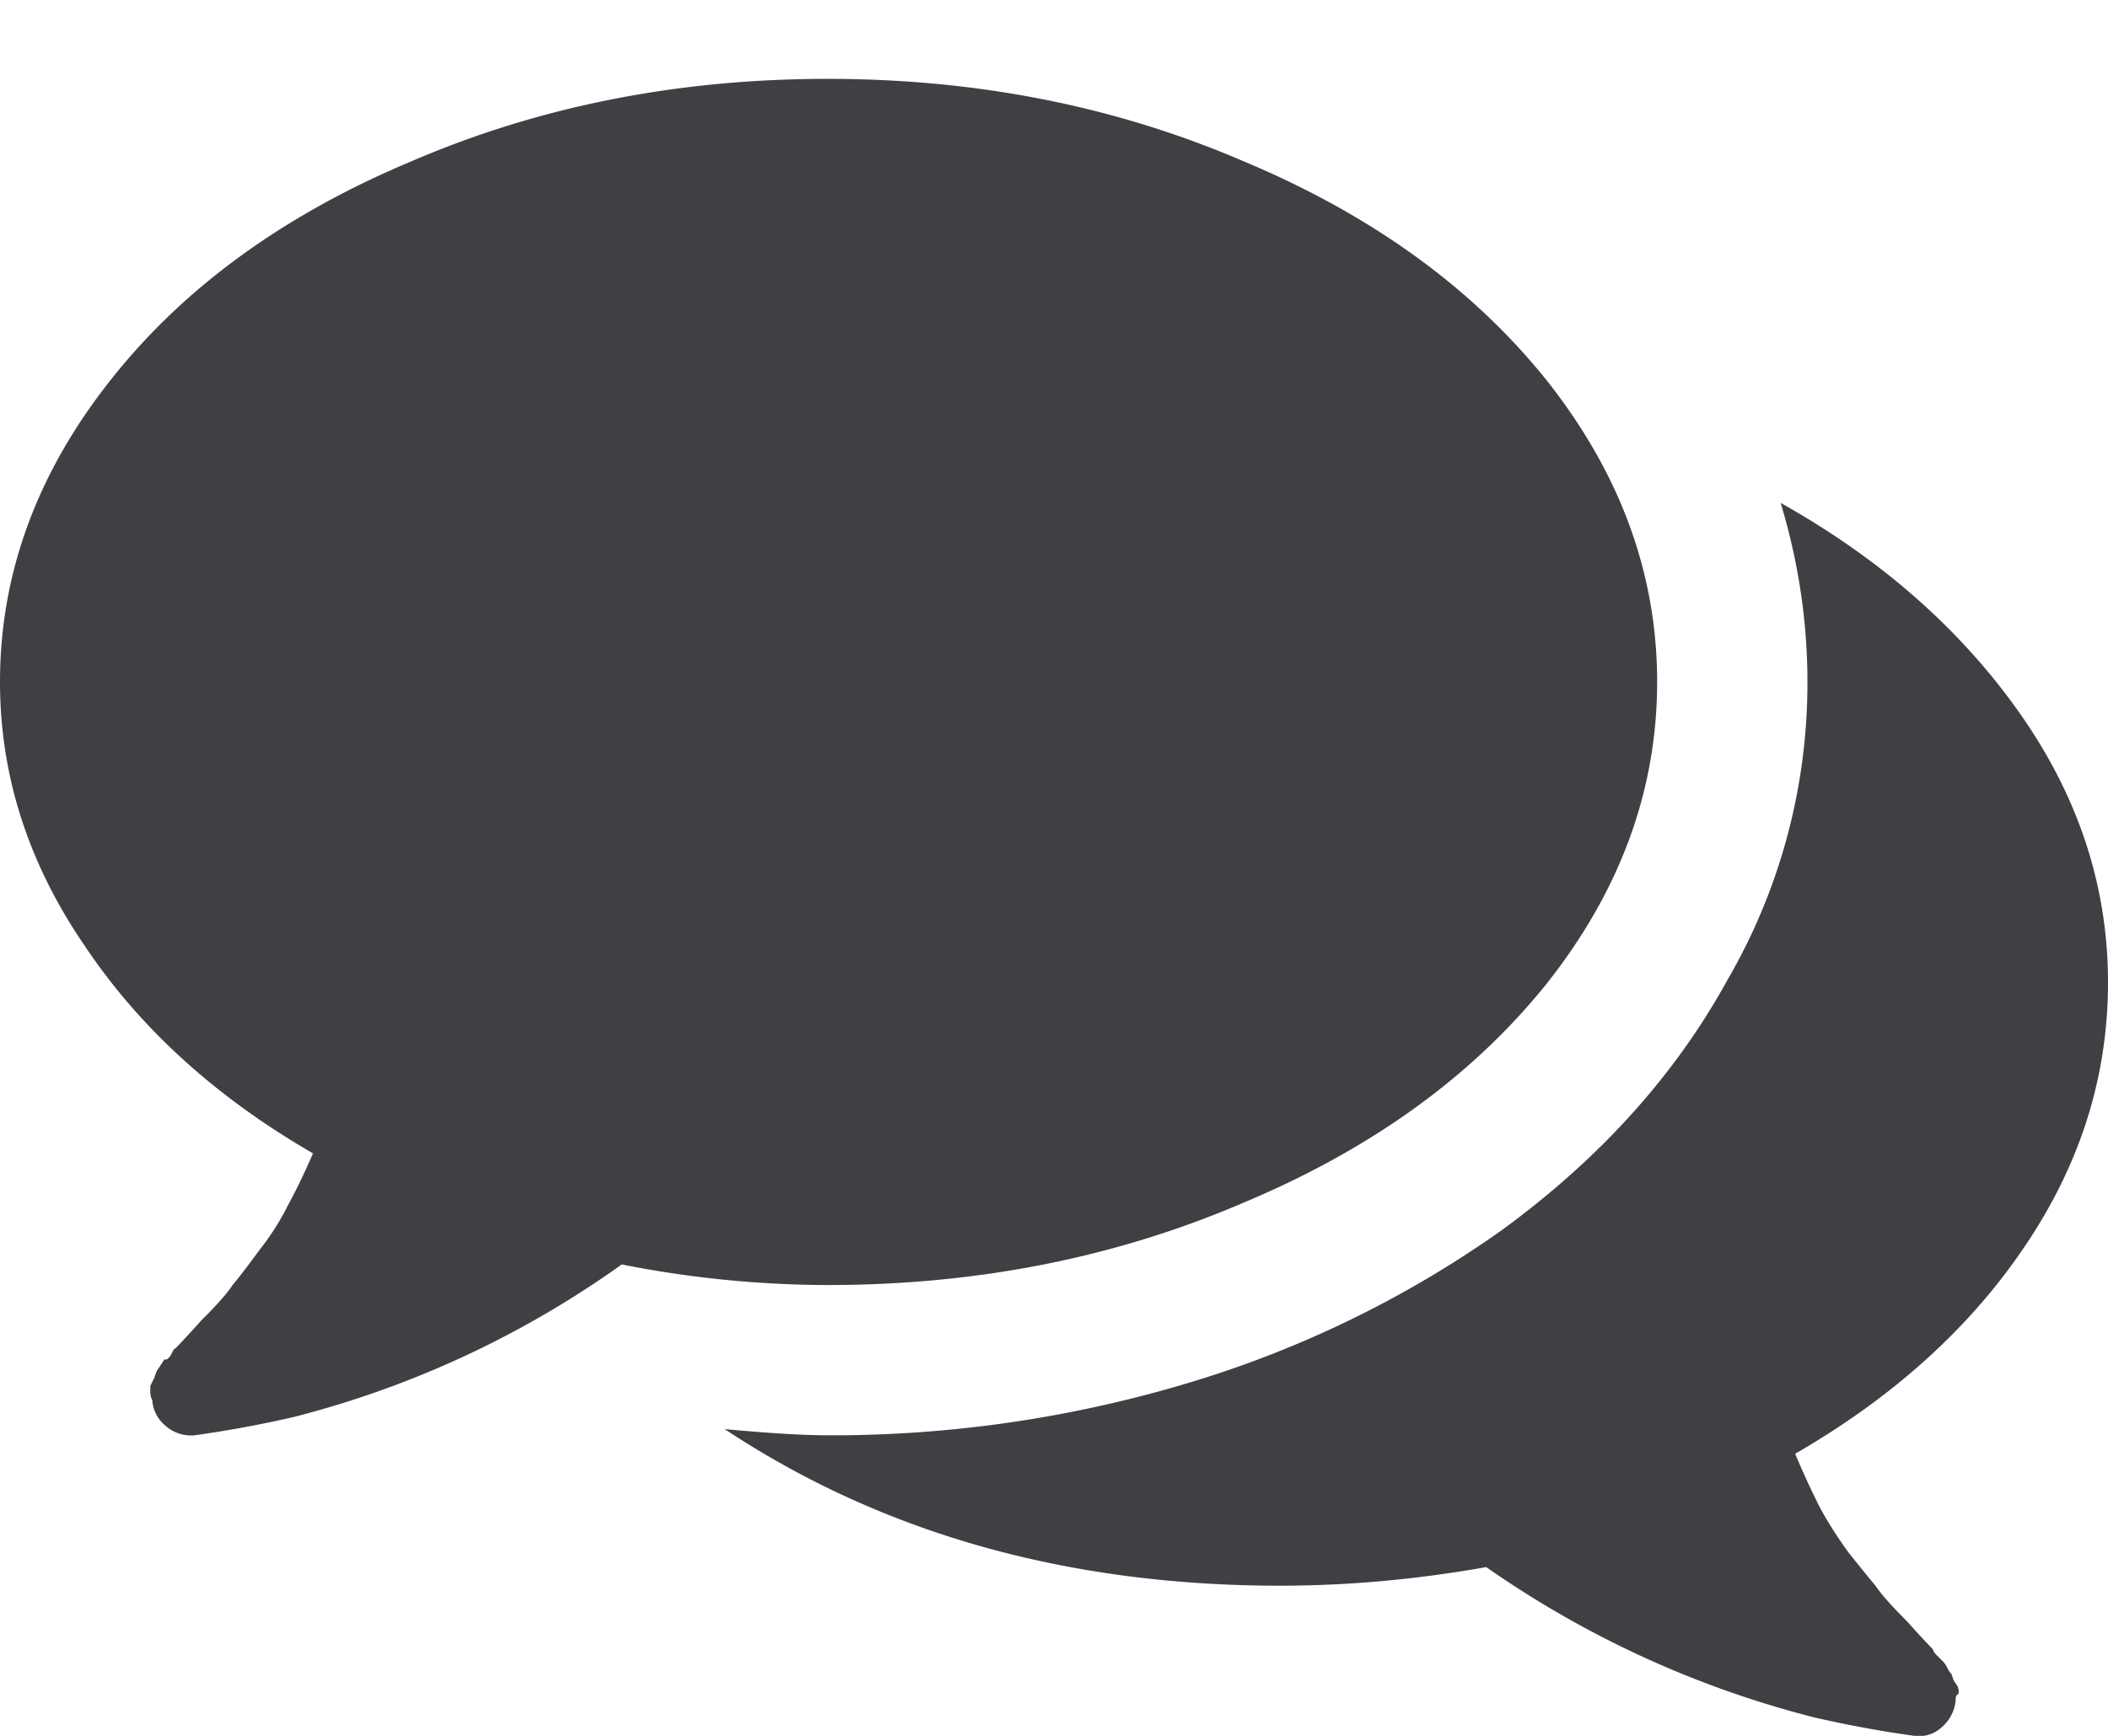 <svg xmlns="http://www.w3.org/2000/svg" width="17" height="14" viewBox="0 0 17 14">
    <path fill="#3F4044" fill-rule="evenodd" d="M13.364 5.5c0 .874-.299 1.688-.896 2.44-.598.742-1.411 1.329-2.44 1.76-1.03.443-2.148.664-3.354.664a8.616 8.616 0 0 1-1.66-.166 7.908 7.908 0 0 1-2.64 1.229 9.128 9.128 0 0 1-.813.15h-.034a.312.312 0 0 1-.199-.084.288.288 0 0 1-.1-.2.147.147 0 0 1-.016-.065v-.05l.033-.067.017-.05.066-.1c.011.012.028 0 .05-.032.022-.045.033-.061.033-.05.033-.033.105-.11.216-.233.122-.121.205-.215.249-.282.055-.066.127-.16.216-.282a2.05 2.05 0 0 0 .232-.365c.067-.122.133-.26.2-.415-.786-.454-1.4-1.013-1.843-1.677C.227 6.961 0 6.253 0 5.5c0-.874.299-1.688.896-2.44.587-.742 1.395-1.329 2.424-1.76C4.35.857 5.467.636 6.674.636c1.206 0 2.324.221 3.353.664 1.03.431 1.843 1.018 2.44 1.76.598.752.897 1.566.897 2.44zM17 7.924c0 .764-.227 1.477-.68 2.141-.443.653-1.058 1.207-1.843 1.66.066.156.132.3.199.432.066.122.144.244.232.365.089.111.16.2.216.266.044.066.127.16.249.282.11.122.183.2.216.233 0 .01.01.027.033.05l.05.05a.193.193 0 0 1 .033.05.193.193 0 0 0 .033.049l.017.05.033.05c.011.033.011.055 0 .066-.011 0-.017.017-.017.05a.323.323 0 0 1-.116.216.267.267 0 0 1-.216.066 9.128 9.128 0 0 1-.813-.15 8.097 8.097 0 0 1-2.64-1.211c-.564.1-1.118.15-1.66.15-1.715 0-3.21-.421-4.482-1.263.365.034.642.05.83.05a9.99 9.99 0 0 0 2.938-.431 8.672 8.672 0 0 0 2.507-1.229c.786-.576 1.39-1.245 1.81-2.009a4.762 4.762 0 0 0 .647-2.407c0-.487-.072-.968-.216-1.444.808.453 1.45 1.018 1.926 1.693S17 7.149 17 7.924z"/>
</svg>
